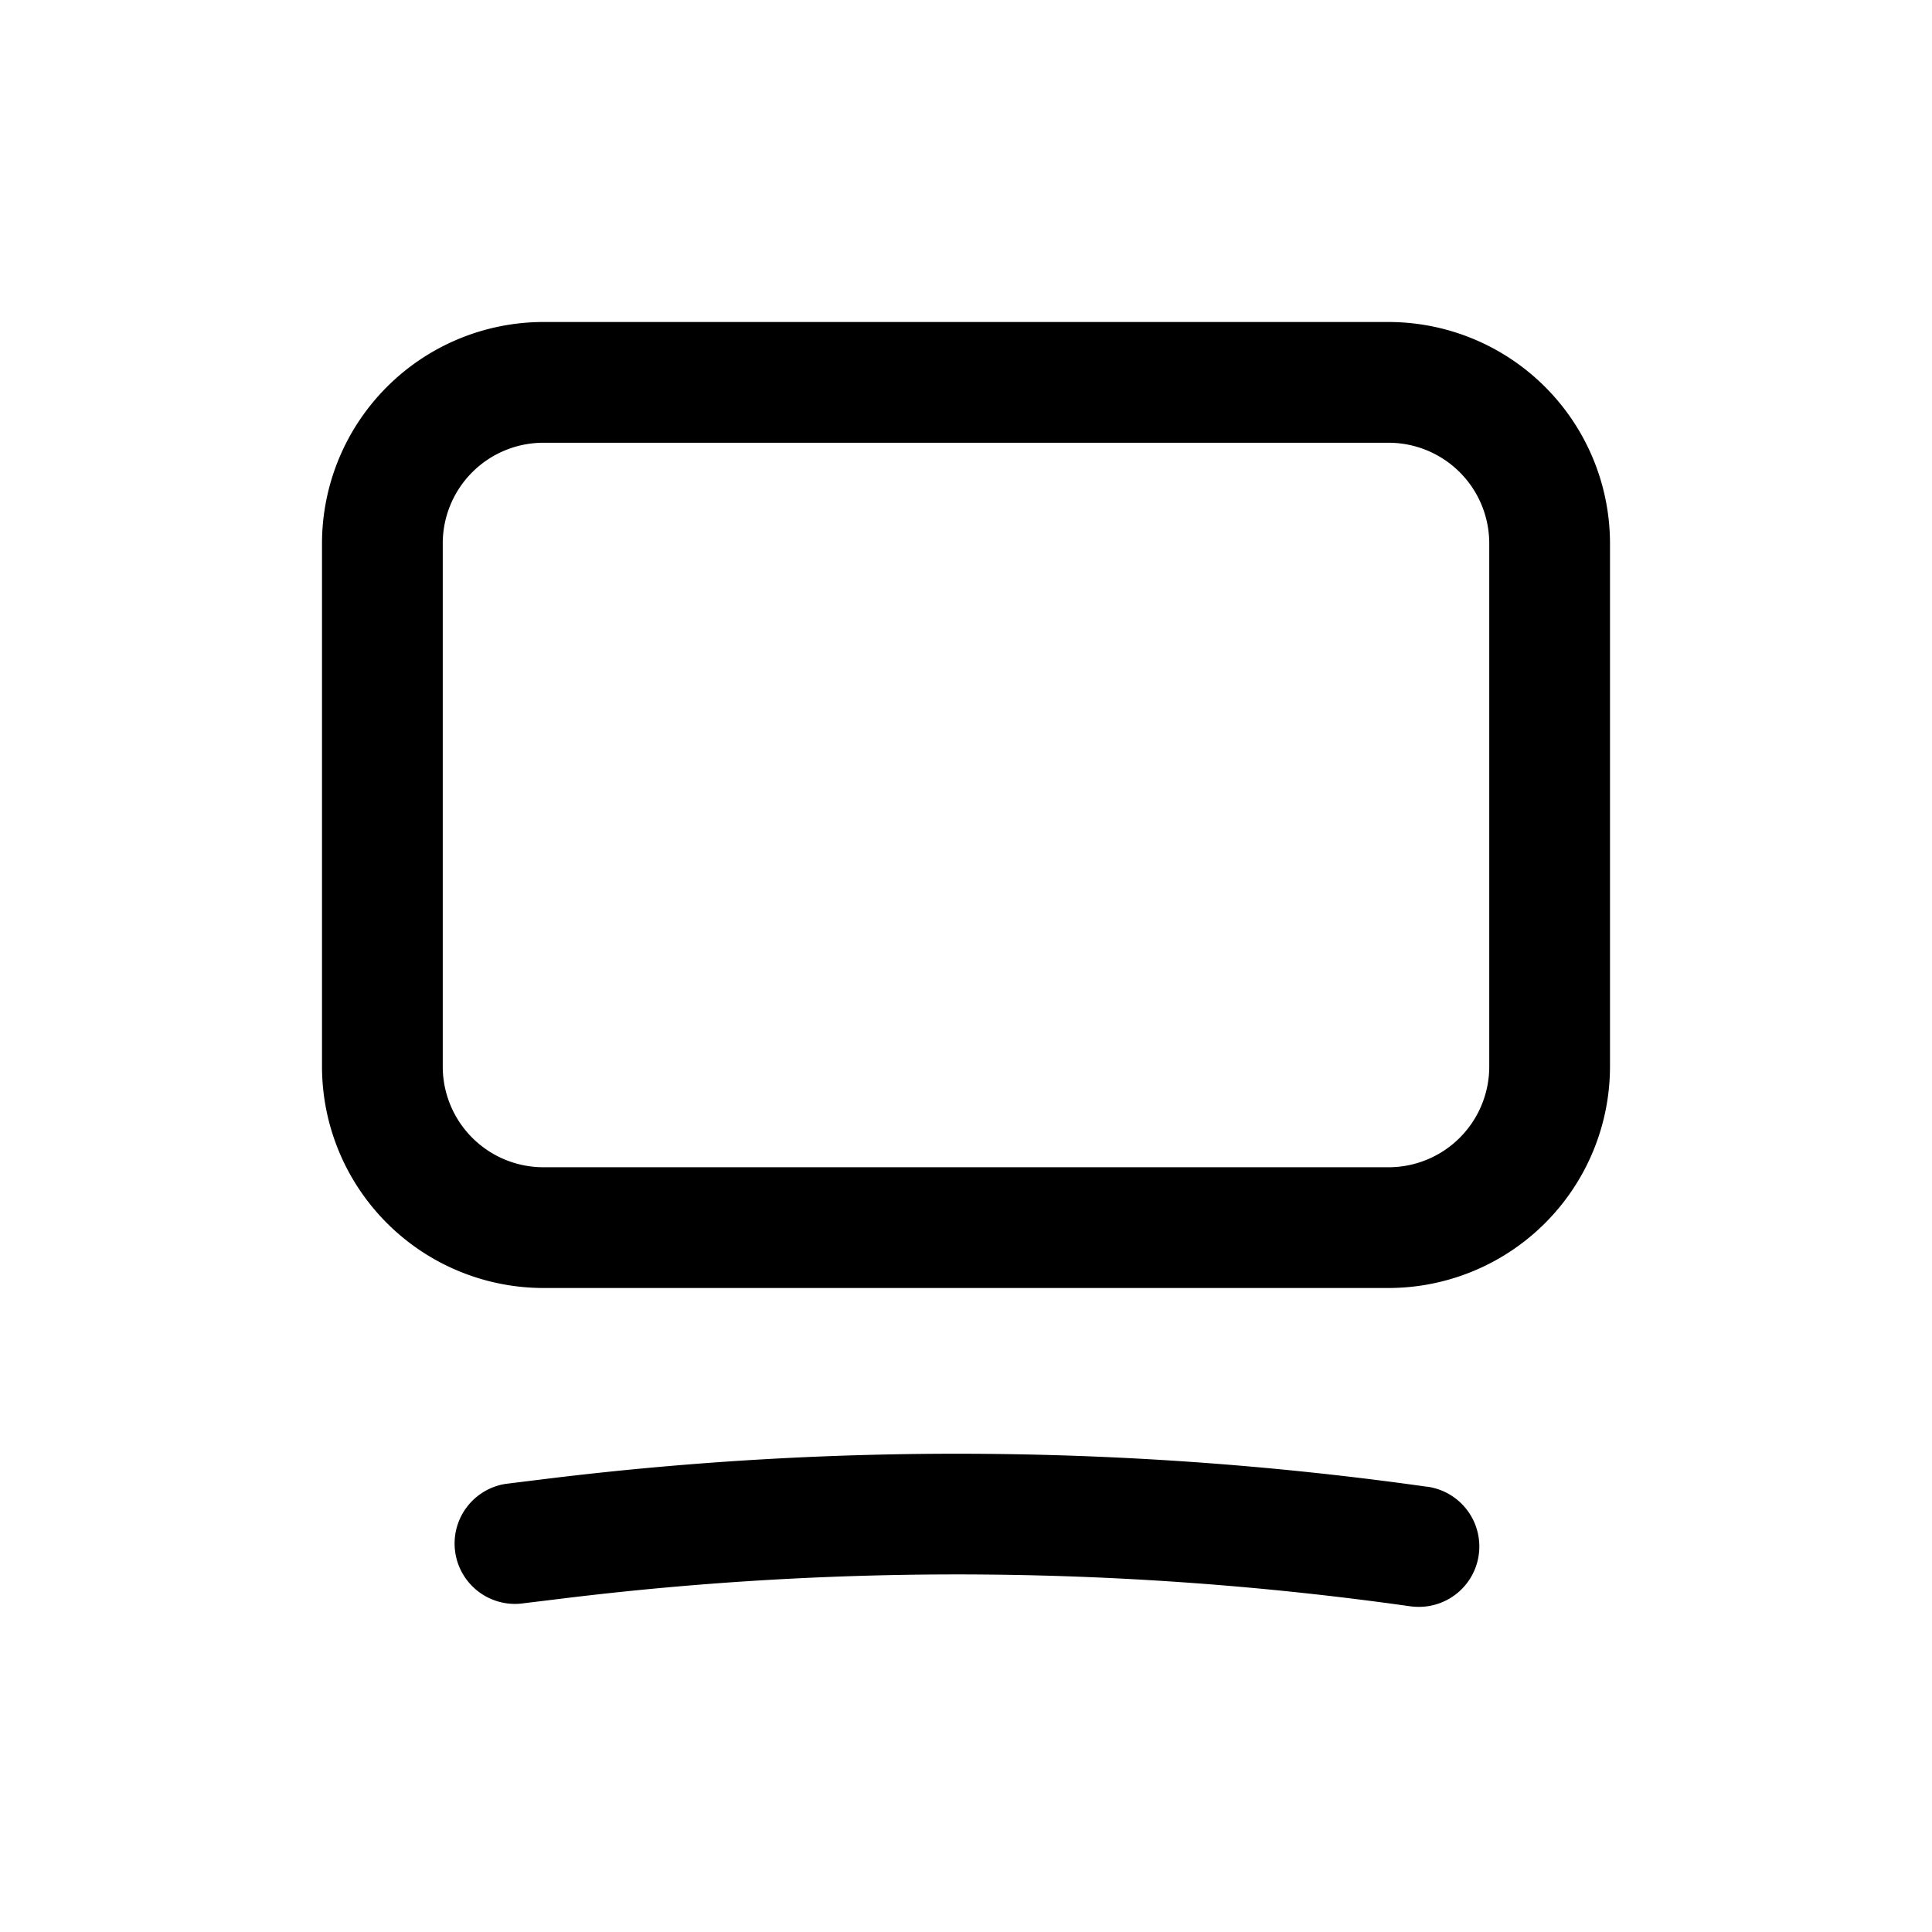 <svg id="icons" xmlns="http://www.w3.org/2000/svg" viewBox="0 0 24 24"><title>01-06-television-m</title><rect id="canvas" width="24" height="24" style="fill:none"/><path d="M17.25,4H6.75A2.753,2.753,0,0,0,4,6.75v6.5A2.753,2.753,0,0,0,6.75,16h10.5A2.753,2.753,0,0,0,20,13.25V6.75A2.753,2.753,0,0,0,17.25,4Zm1.25,9.25a1.251,1.251,0,0,1-1.25,1.25H6.75A1.251,1.251,0,0,1,5.5,13.25V6.75A1.251,1.251,0,0,1,6.75,5.5h10.5A1.251,1.251,0,0,1,18.5,6.75Z"/><path d="M17.729,18.469a41.833,41.833,0,0,0-10.936-.099l-.51.063a.75.75,0,0,0,.184,1.488l.509-.062A40.235,40.235,0,0,1,17.519,19.954a.779.779,0,0,0,.106.007.75.75,0,0,0,.104-1.493Z"/></svg>